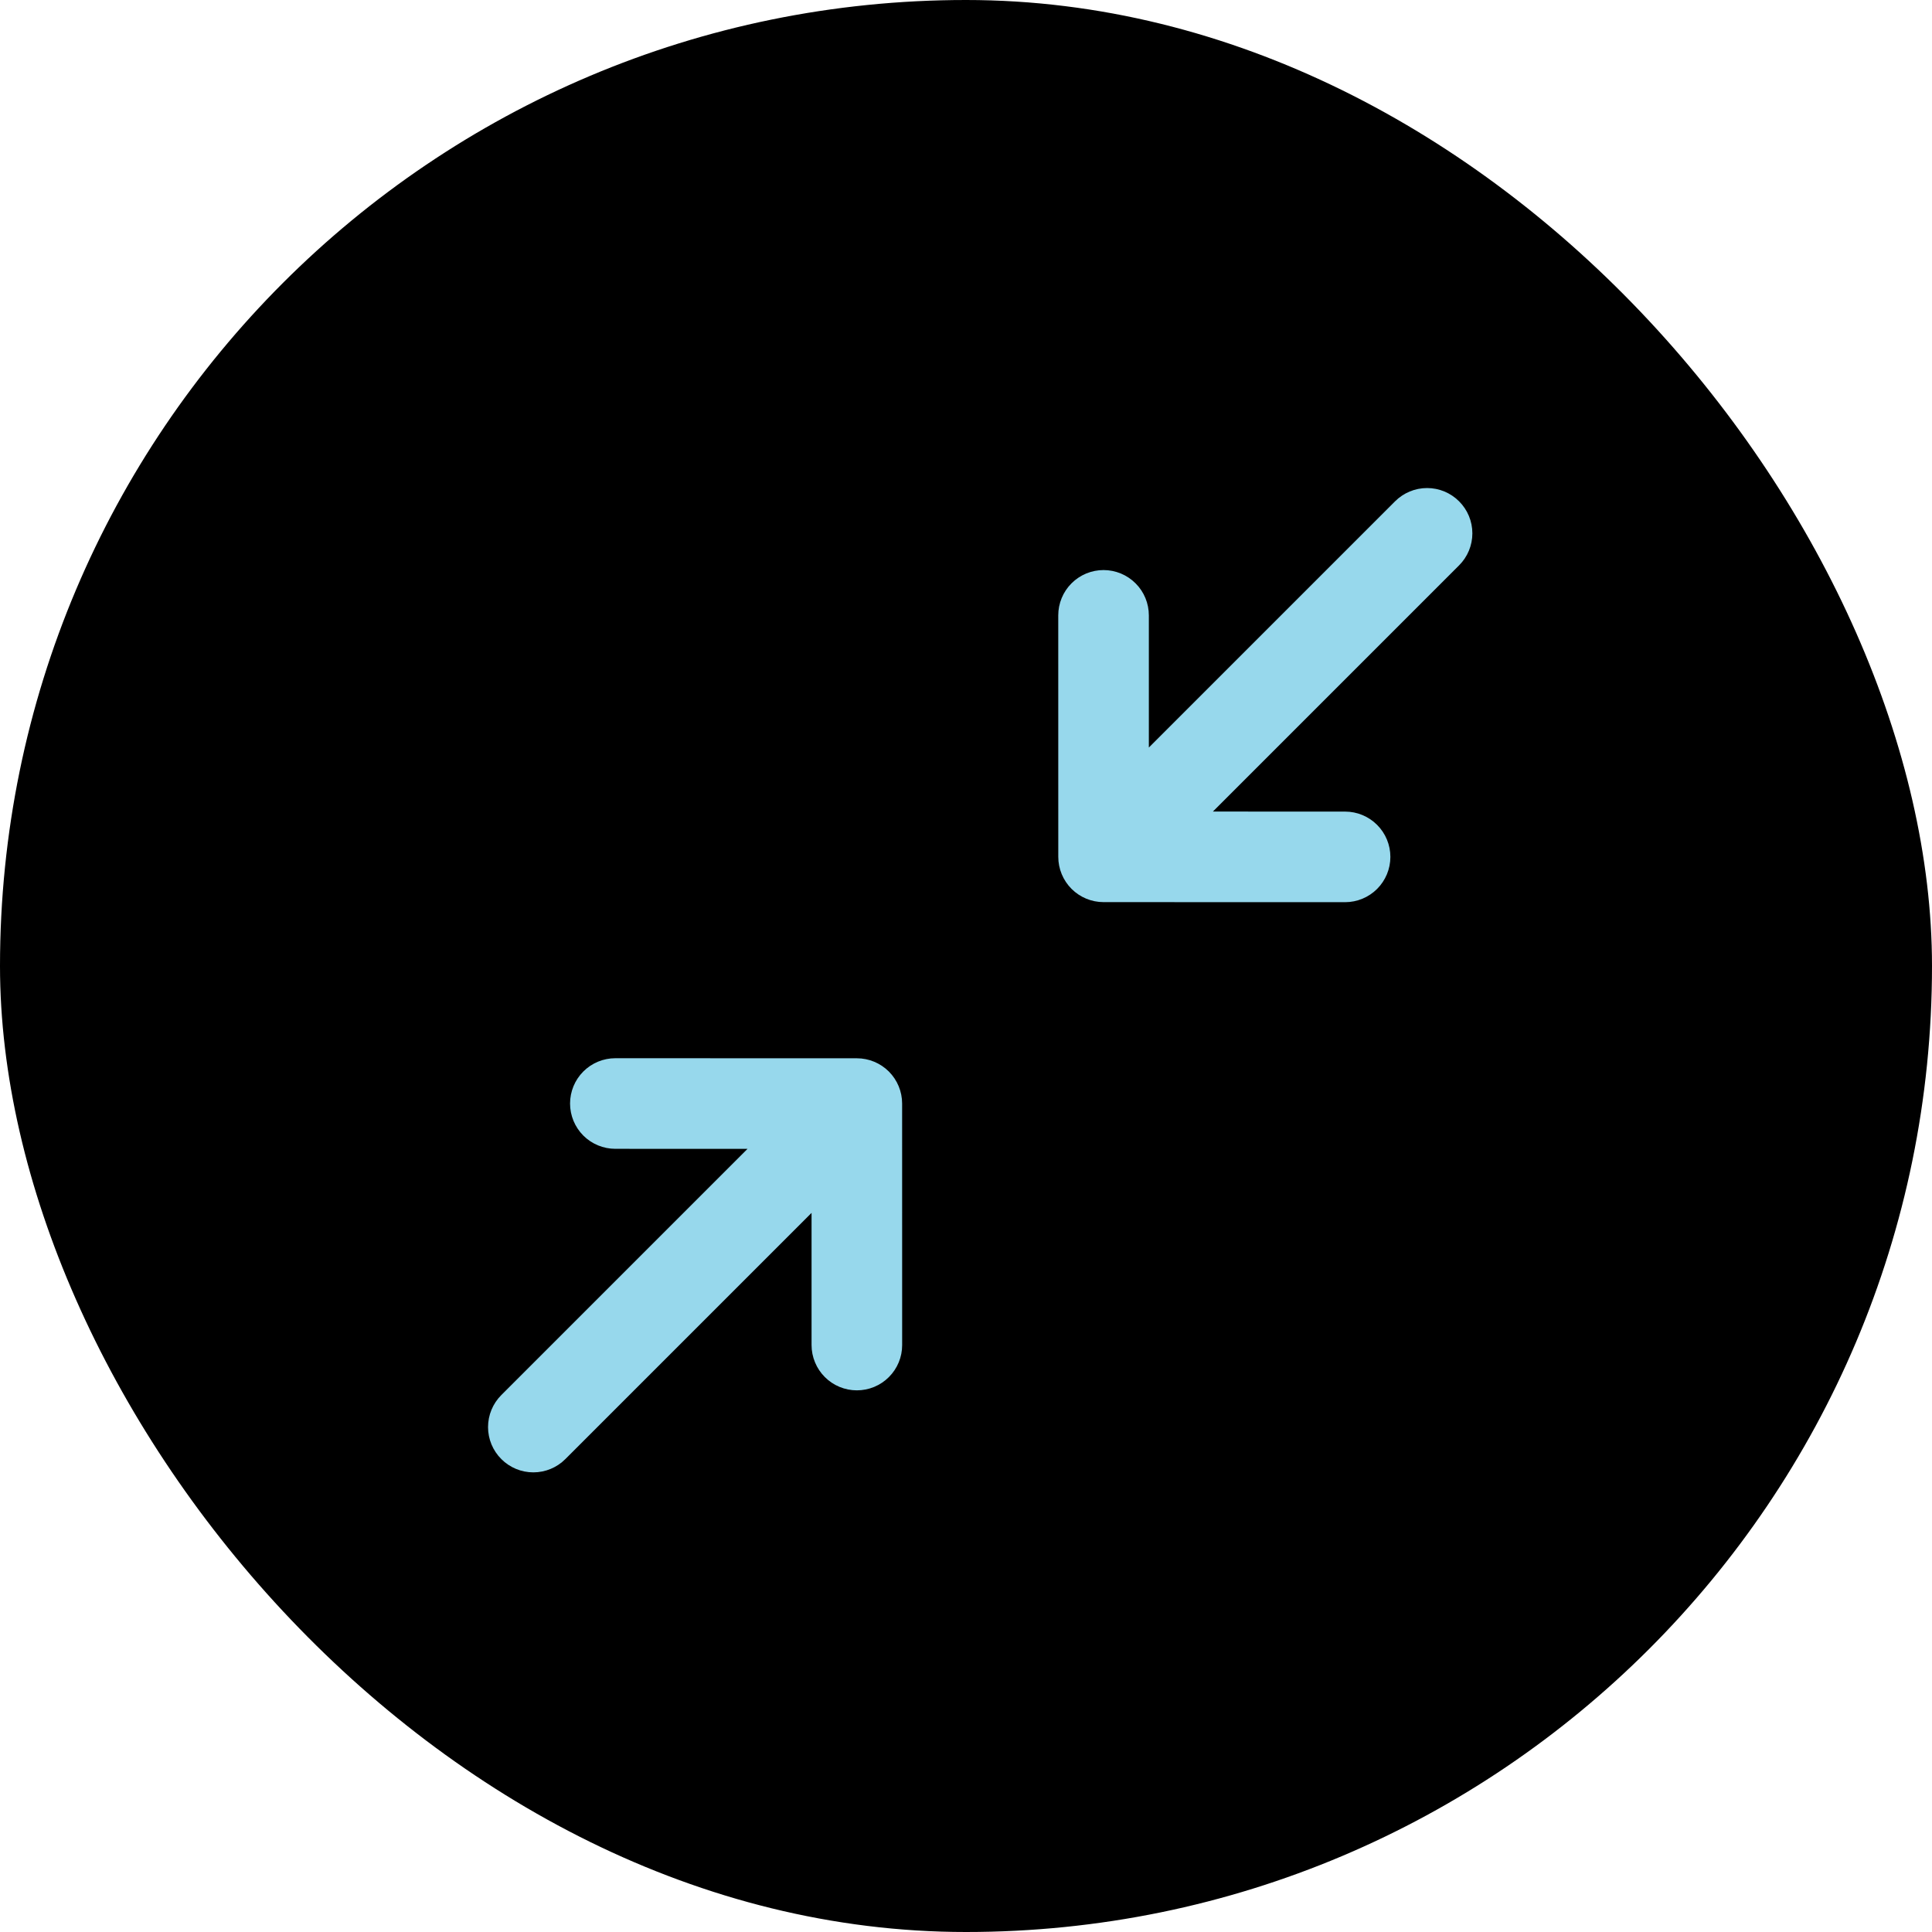 <svg width="64" height="64" viewBox="0 0 64 64" fill="none" xmlns="http://www.w3.org/2000/svg">
<rect width="64" height="64" rx="32" fill="black"/>
<path d="M35.057 28.385C35.057 28.782 35.215 29.163 35.496 29.445C35.778 29.726 36.159 29.884 36.556 29.884L44.557 29.886C44.955 29.886 45.337 29.728 45.618 29.447C45.9 29.165 46.058 28.784 46.058 28.386C46.058 27.988 45.9 27.606 45.618 27.325C45.337 27.043 44.955 26.885 44.557 26.885L40.178 26.884L48.334 18.728C48.616 18.447 48.774 18.065 48.774 17.667C48.774 17.269 48.616 16.888 48.334 16.607C48.053 16.325 47.672 16.167 47.274 16.167C46.876 16.167 46.495 16.325 46.213 16.607L38.057 24.763L38.057 20.385C38.057 20.188 38.018 19.992 37.943 19.811C37.867 19.628 37.757 19.463 37.617 19.324C37.478 19.184 37.312 19.074 37.13 18.998C36.948 18.923 36.753 18.884 36.556 18.884C36.359 18.884 36.164 18.923 35.982 18.998C35.8 19.074 35.635 19.184 35.495 19.324C35.356 19.463 35.245 19.628 35.17 19.811C35.095 19.992 35.056 20.188 35.056 20.385L35.057 28.385Z" fill="#97D8EC"/>
<path d="M29.884 36.556C29.884 36.159 29.726 35.778 29.445 35.496C29.163 35.215 28.782 35.057 28.385 35.057L20.384 35.055C19.986 35.055 19.604 35.213 19.323 35.495C19.042 35.776 18.884 36.158 18.884 36.556C18.884 36.953 19.042 37.335 19.323 37.617C19.604 37.898 19.986 38.056 20.384 38.056L24.763 38.057L16.607 46.213C16.325 46.495 16.167 46.876 16.167 47.274C16.167 47.672 16.325 48.053 16.607 48.334C16.888 48.616 17.27 48.774 17.667 48.774C18.065 48.774 18.447 48.616 18.728 48.334L26.884 40.178L26.884 44.556C26.884 44.754 26.923 44.949 26.999 45.131C27.074 45.313 27.185 45.478 27.324 45.617C27.463 45.757 27.629 45.867 27.811 45.943C27.993 46.018 28.188 46.057 28.385 46.057C28.582 46.057 28.777 46.018 28.959 45.943C29.141 45.867 29.307 45.757 29.446 45.617C29.585 45.478 29.696 45.313 29.771 45.131C29.847 44.949 29.885 44.754 29.885 44.556L29.884 36.556Z" fill="#97D8EC"/>
</svg>
